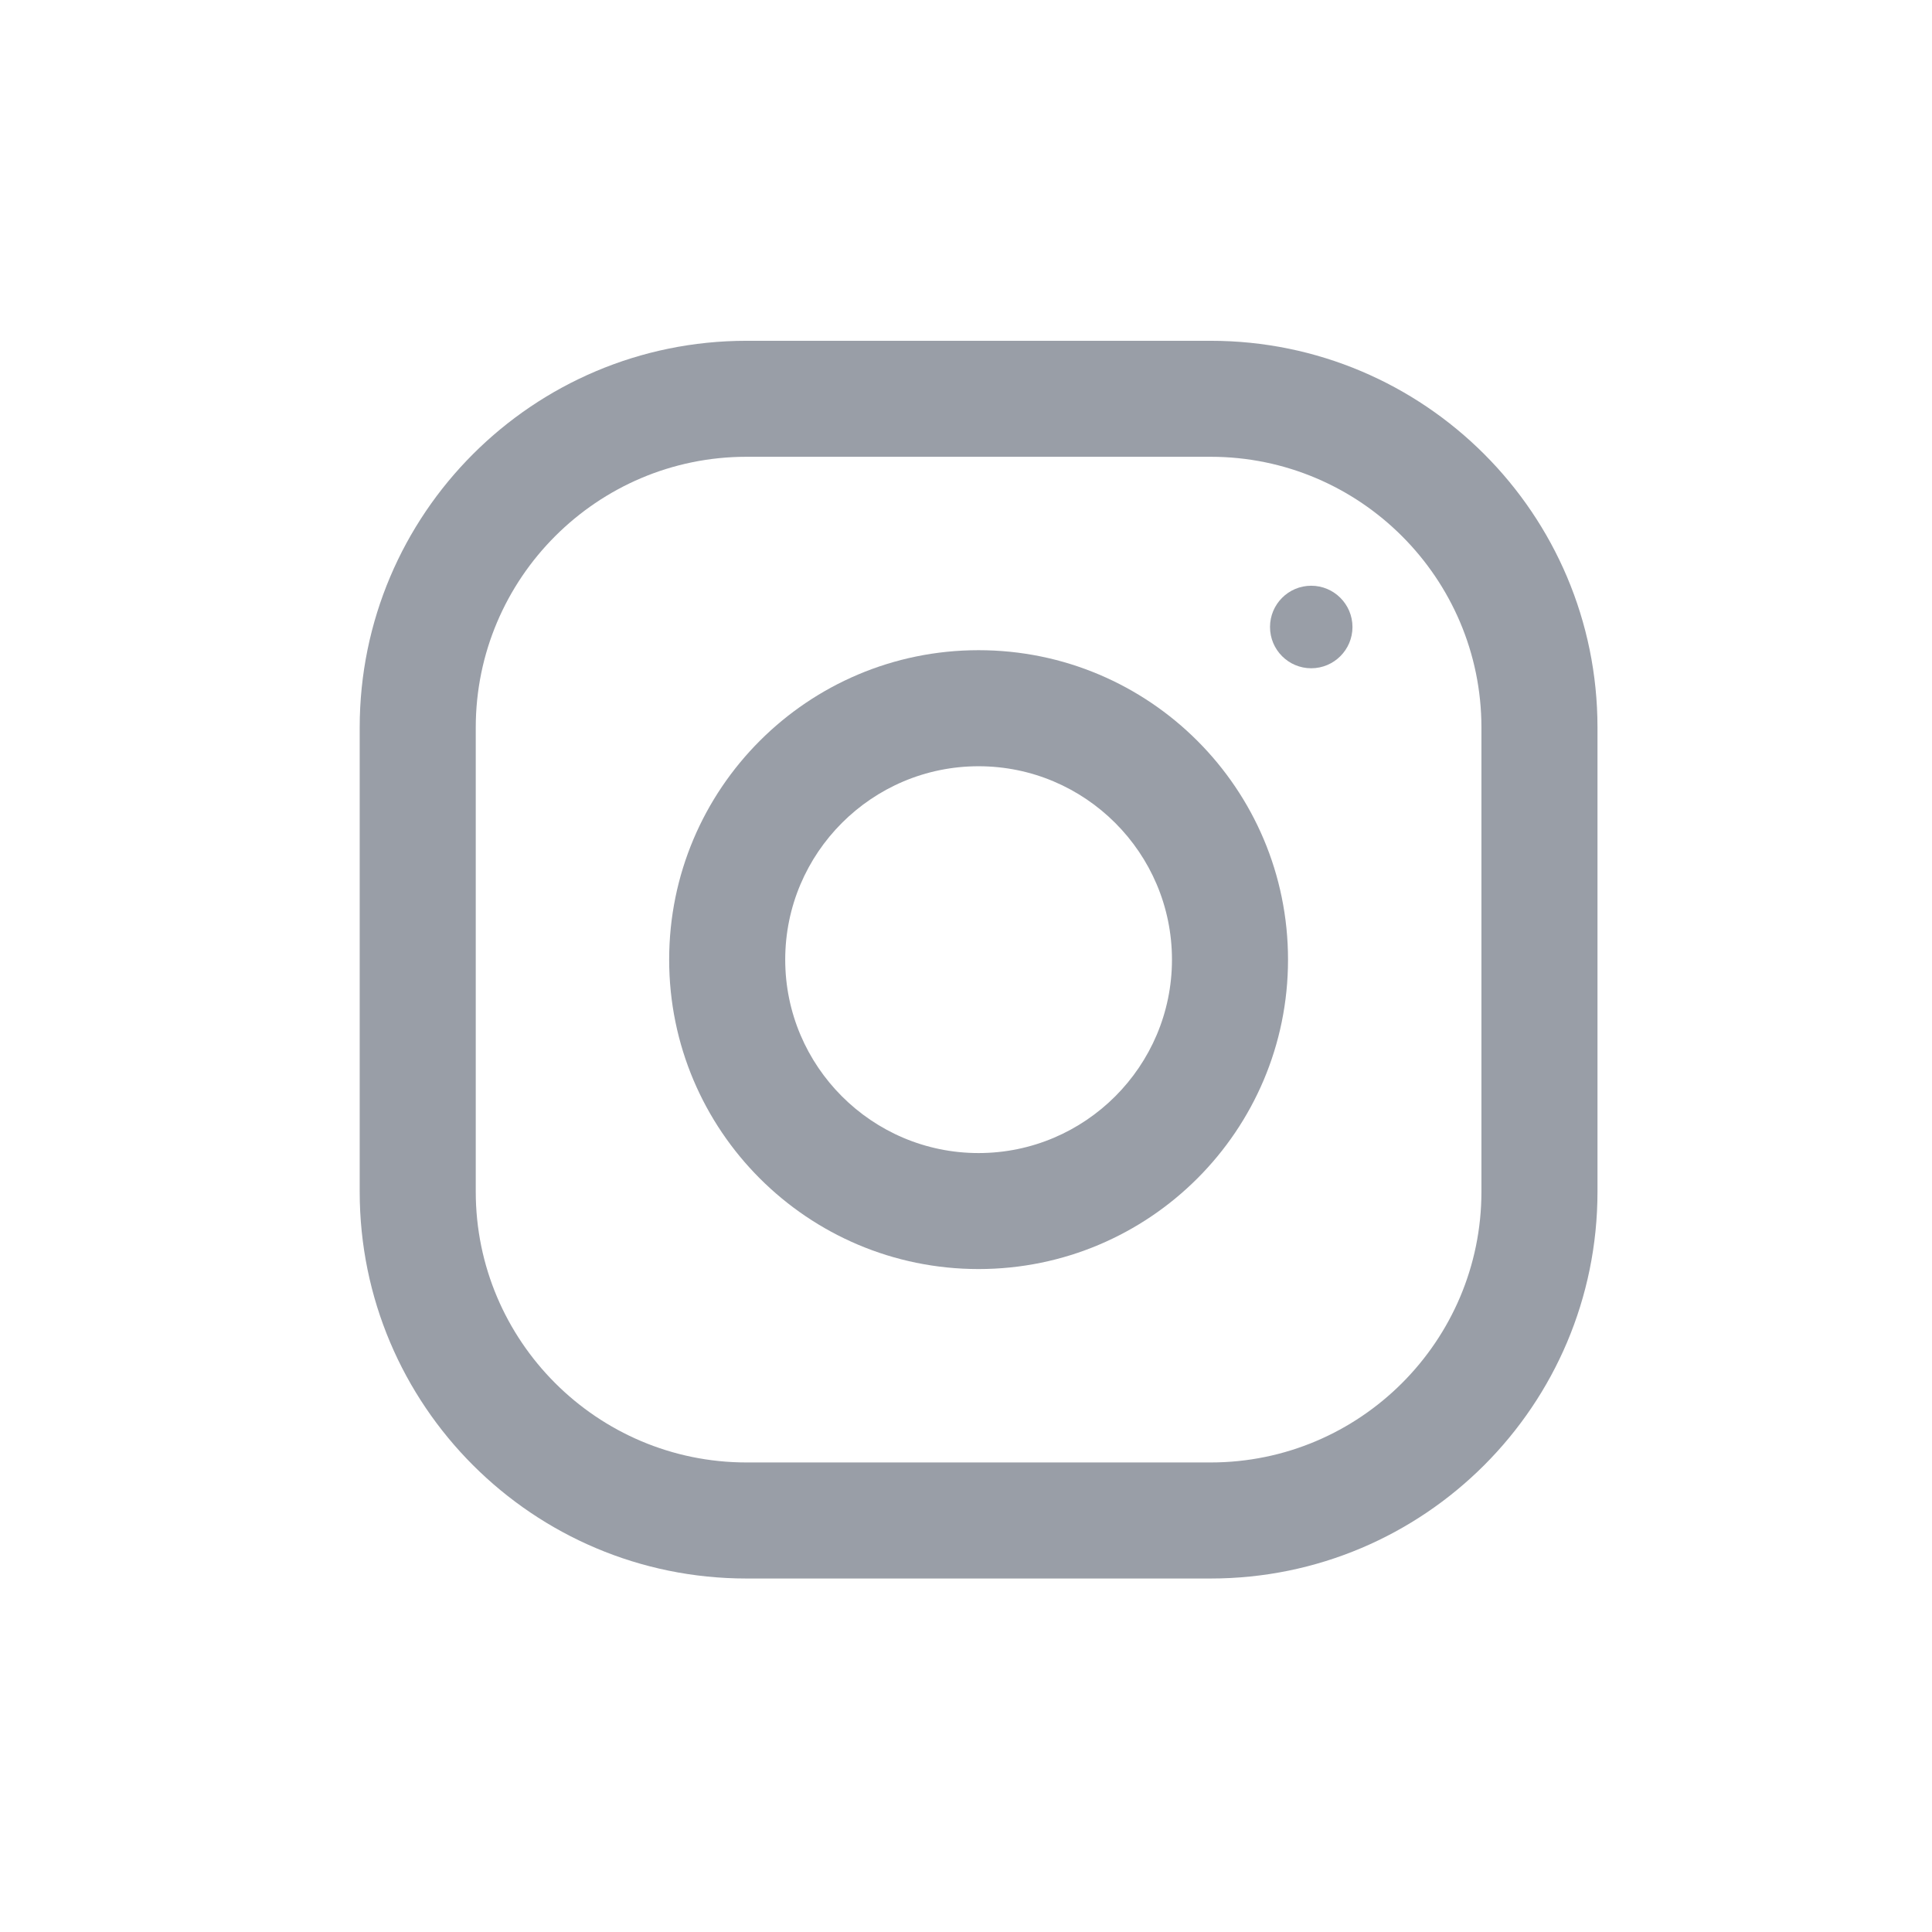 <svg width="28" height="28" viewBox="0 0 28 28" fill="none" xmlns="http://www.w3.org/2000/svg">
<path d="M17.546 4.939H10.819C7.724 4.939 5.213 7.449 5.213 10.544V17.271C5.213 20.367 7.724 22.877 10.819 22.877H17.546C20.641 22.877 23.152 20.367 23.152 17.271V10.544C23.152 7.449 20.641 4.939 17.546 4.939ZM21.47 17.271C21.47 19.435 19.71 21.195 17.546 21.195H10.819C8.655 21.195 6.895 19.435 6.895 17.271V10.544C6.895 8.381 8.655 6.62 10.819 6.62H17.546C19.71 6.62 21.47 8.381 21.47 10.544V17.271Z" fill="#999EA7"/>
<path d="M14.182 9.423C11.706 9.423 9.698 11.431 9.698 13.908C9.698 16.384 11.706 18.392 14.182 18.392C16.659 18.392 18.667 16.384 18.667 13.908C18.667 11.431 16.659 9.423 14.182 9.423ZM14.182 16.711C12.637 16.711 11.38 15.453 11.38 13.908C11.38 12.362 12.637 11.105 14.182 11.105C15.727 11.105 16.985 12.362 16.985 13.908C16.985 15.453 15.727 16.711 14.182 16.711Z" fill="#999EA7"/>
<path d="M19.003 9.685C19.333 9.685 19.601 9.417 19.601 9.087C19.601 8.757 19.333 8.489 19.003 8.489C18.673 8.489 18.406 8.757 18.406 9.087C18.406 9.417 18.673 9.685 19.003 9.685Z" fill="#999EA7"/>
</svg>
